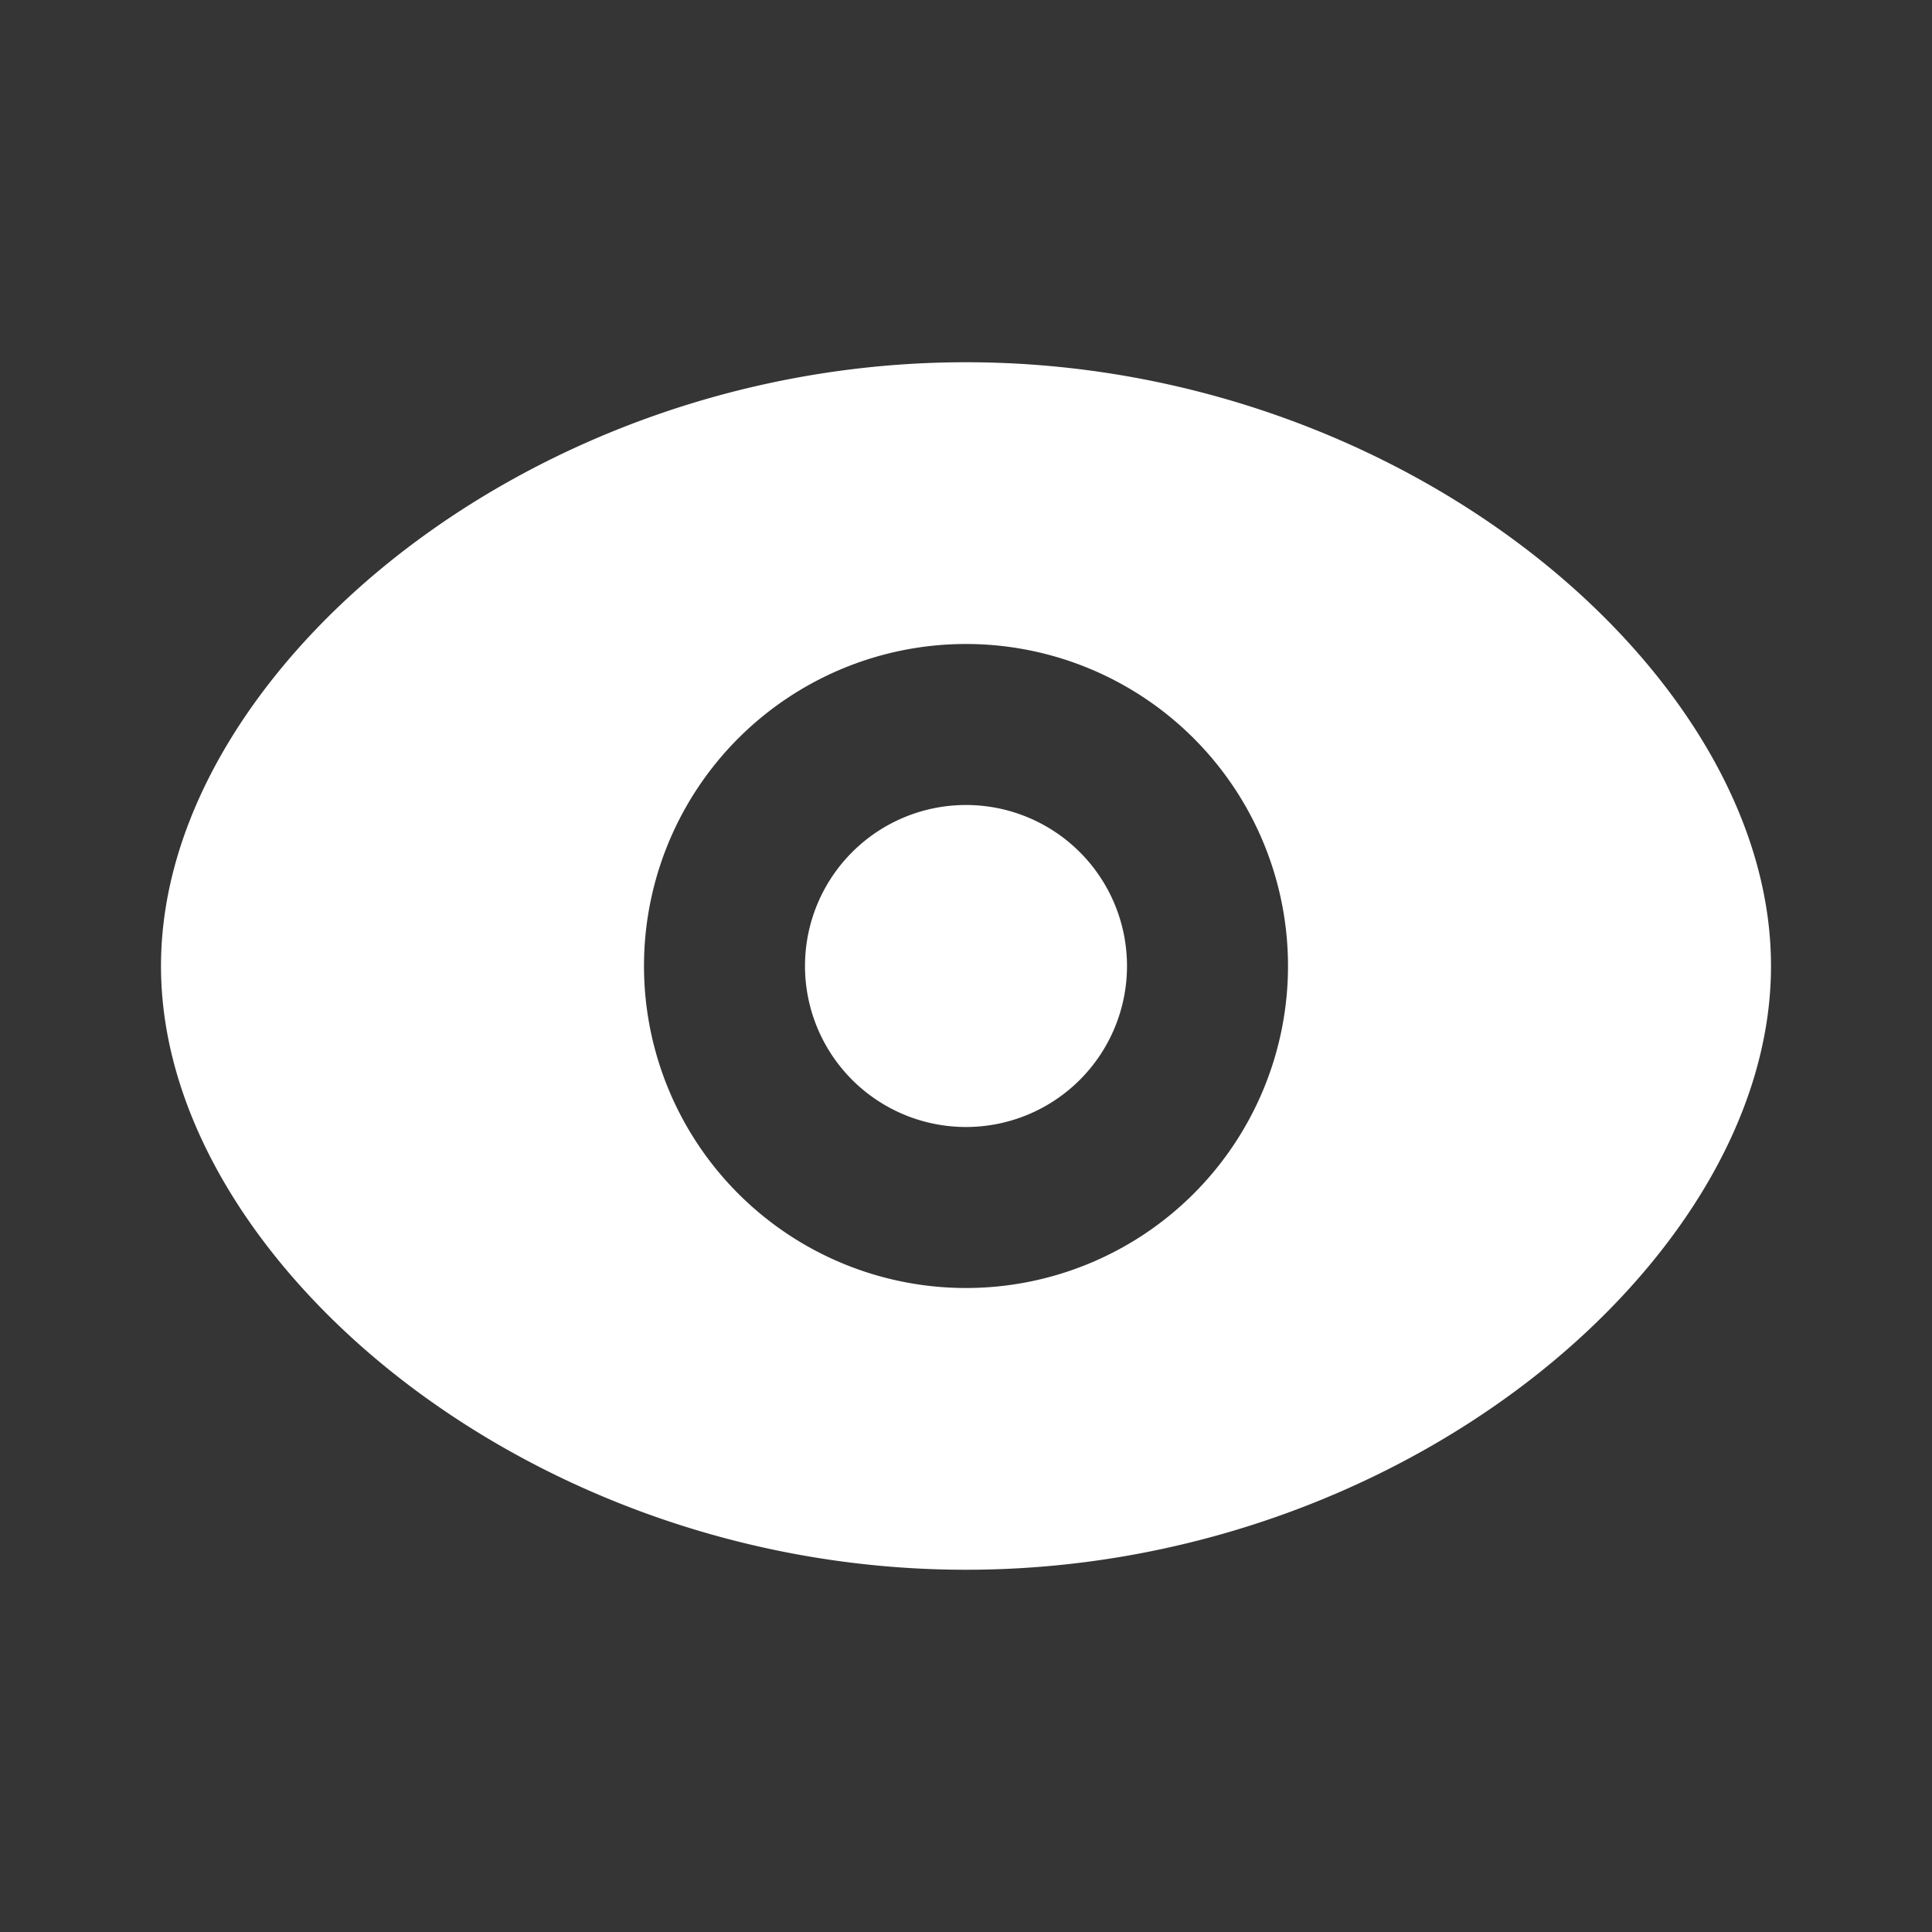 <svg xmlns="http://www.w3.org/2000/svg" width="24" height="24" fill="none"><rect width="100%" height="100%" fill="#333333" stroke="none"/><path fill="#fff" fill-opacity=".01" d="M24 0v24H0V0z"/><path fill="#FFFFFF" fill-rule="evenodd" d="M5.027 6.832C6.822 5.454 9.284 4.5 12 4.5s5.178.954 6.973 2.332C20.736 8.185 22 10.07 22 12c0 1.93-1.264 3.815-3.027 5.168C17.178 18.546 14.716 19.5 12 19.5s-5.178-.954-6.973-2.332C3.264 15.815 2 13.93 2 12c0-1.93 1.264-3.815 3.027-5.168M8 12a4 4 0 1 1 8 0 4 4 0 0 1-8 0m4 2a2 2 0 1 0 0-4 2 2 0 0 0 0 4" clip-rule="evenodd"/></svg>